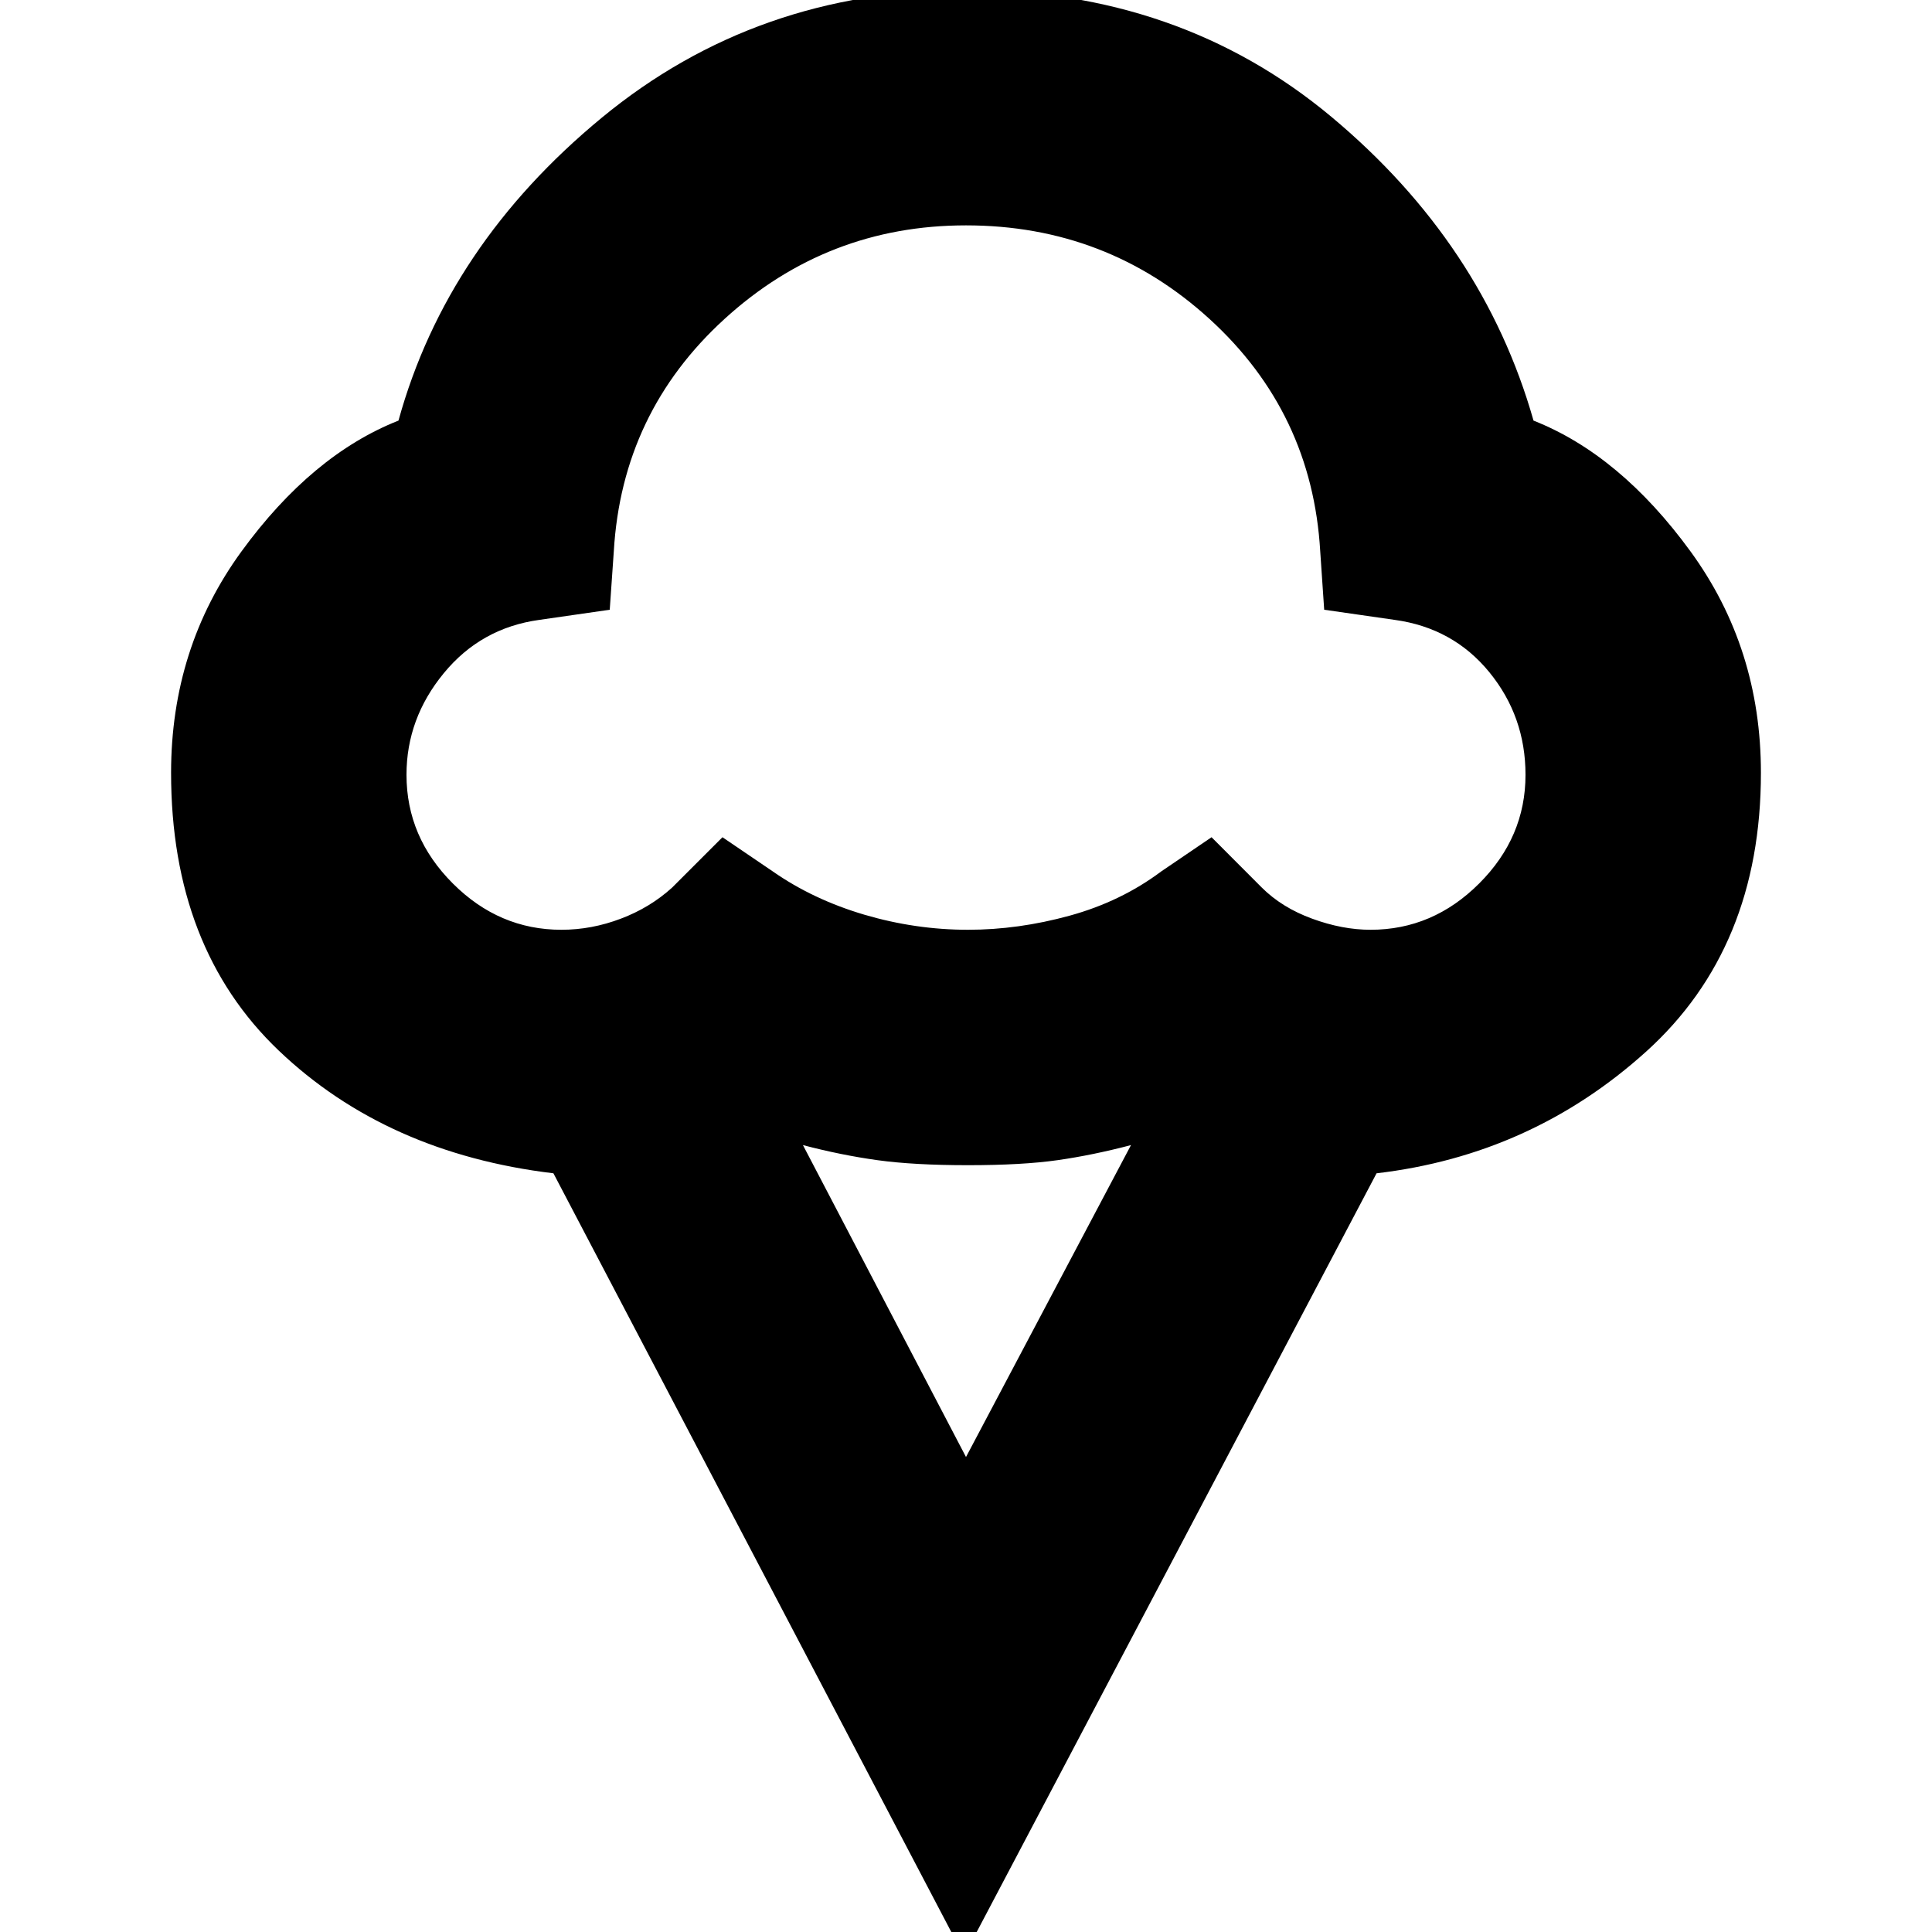 <svg xmlns="http://www.w3.org/2000/svg" height="20" width="20"><path d="M9.979 20.25 5.729 12.146Q4 11.938 2.885 10.875Q1.771 9.812 1.771 8Q1.771 6.708 2.5 5.708Q3.229 4.708 4.125 4.354Q4.625 2.542 6.229 1.219Q7.833 -0.104 10 -0.104Q12.208 -0.104 13.781 1.208Q15.354 2.521 15.875 4.354Q16.771 4.708 17.5 5.708Q18.229 6.708 18.229 8Q18.229 9.812 17.042 10.885Q15.854 11.958 14.25 12.146ZM5.812 9.625Q6.125 9.625 6.427 9.51Q6.729 9.396 6.958 9.188L7.479 8.667L8 9.021Q8.417 9.312 8.948 9.469Q9.479 9.625 10.021 9.625Q10.542 9.625 11.073 9.479Q11.604 9.333 12.021 9.021L12.542 8.667L13.062 9.188Q13.271 9.396 13.583 9.51Q13.896 9.625 14.188 9.625Q14.833 9.625 15.312 9.146Q15.792 8.667 15.792 8.021Q15.792 7.417 15.417 6.958Q15.042 6.5 14.438 6.417L13.708 6.312L13.667 5.708Q13.583 4.271 12.521 3.302Q11.458 2.333 10 2.333Q8.562 2.333 7.5 3.302Q6.438 4.271 6.354 5.708L6.312 6.312L5.583 6.417Q4.979 6.5 4.594 6.969Q4.208 7.438 4.208 8.021Q4.208 8.667 4.688 9.146Q5.167 9.625 5.812 9.625ZM10 15.083 11.708 11.854Q11.312 11.958 10.948 12.01Q10.583 12.062 10.021 12.062Q9.458 12.062 9.083 12.01Q8.708 11.958 8.312 11.854ZM10 5.979Q10 5.979 10 5.979Q10 5.979 10 5.979Q10 5.979 10 5.979Q10 5.979 10 5.979Q10 5.979 10 5.979Q10 5.979 10 5.979Q10 5.979 10 5.979Q10 5.979 10 5.979Q10 5.979 10 5.979Q10 5.979 10 5.979Q10 5.979 10 5.979Q10 5.979 10 5.979Q10 5.979 10 5.979Q10 5.979 10 5.979Q10 5.979 10 5.979Q10 5.979 10 5.979Q10 5.979 10 5.979Q10 5.979 10 5.979Q10 5.979 10 5.979Q10 5.979 10 5.979Z"/></svg>